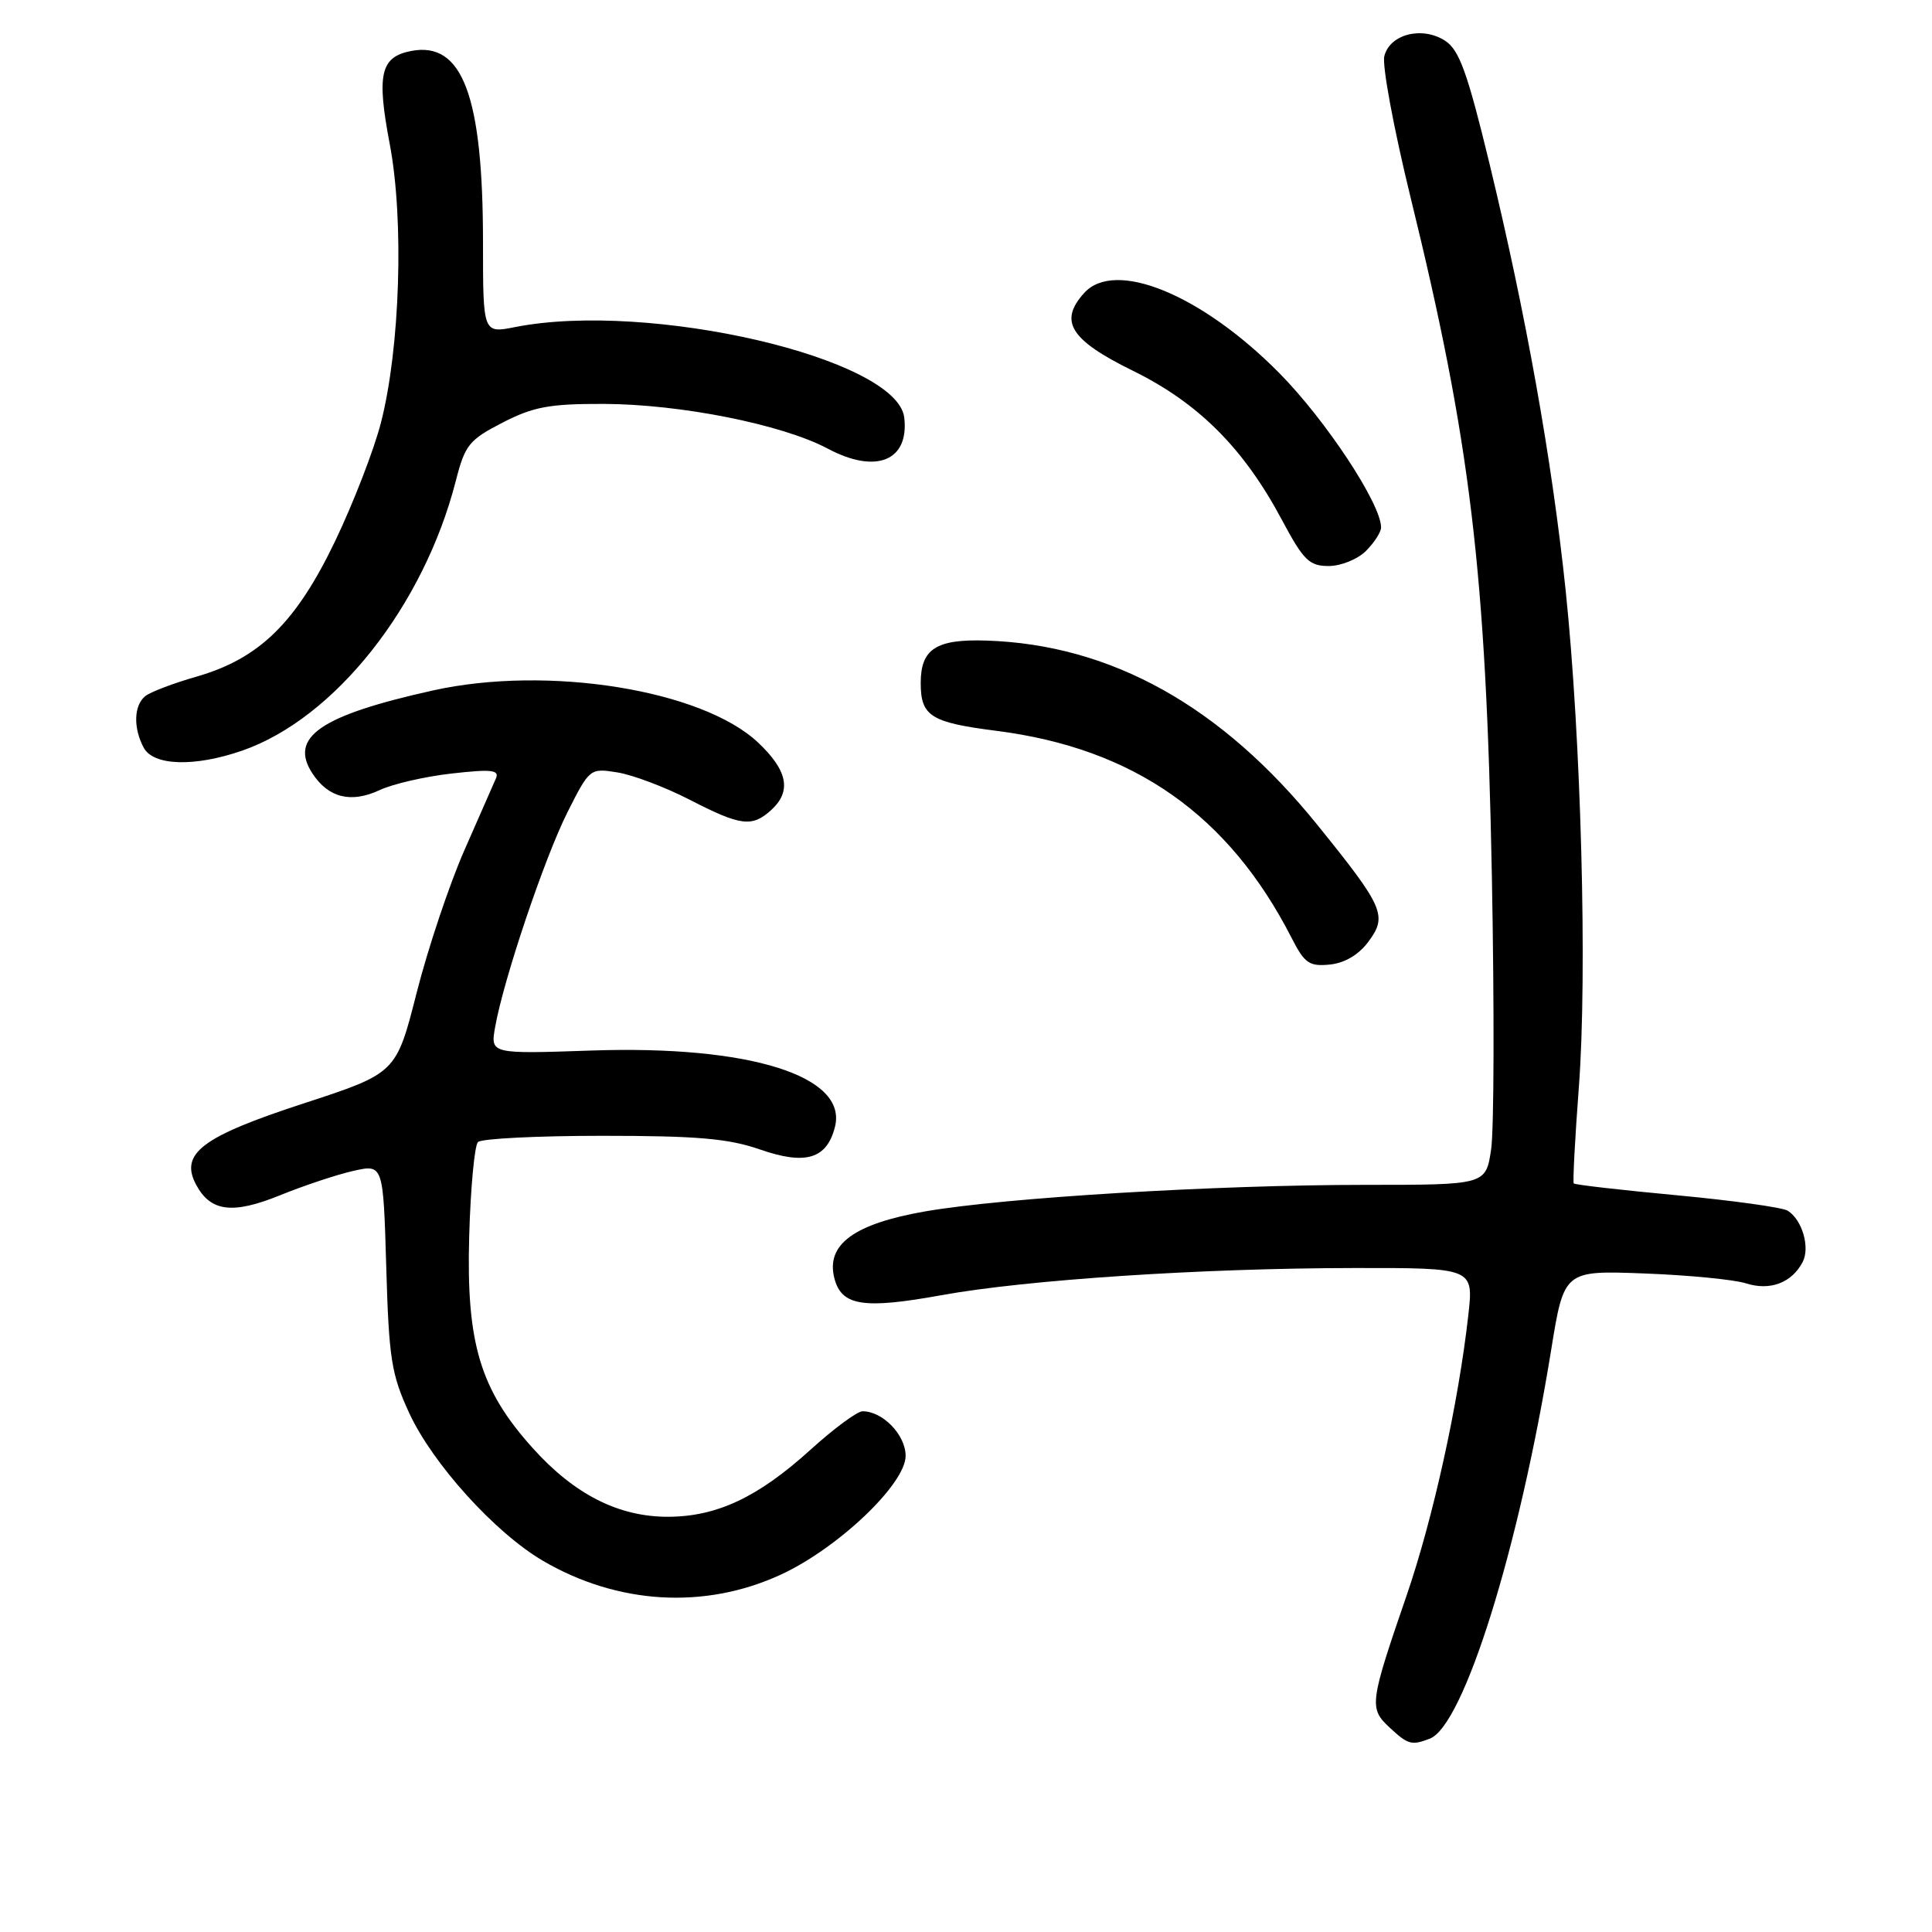 <?xml version="1.0" encoding="UTF-8" standalone="no"?>
<!DOCTYPE svg PUBLIC "-//W3C//DTD SVG 1.1//EN" "http://www.w3.org/Graphics/SVG/1.1/DTD/svg11.dtd" >
<svg xmlns="http://www.w3.org/2000/svg" xmlns:xlink="http://www.w3.org/1999/xlink" version="1.1" viewBox="0 0 256 256">
 <g >
 <path fill="currentColor"
d=" M 189.46 230.38 C 193.95 228.65 201.28 205.18 205.53 178.92 C 207.24 168.34 207.24 168.34 217.87 168.74 C 223.72 168.96 229.78 169.55 231.35 170.05 C 234.53 171.07 237.41 169.99 238.86 167.23 C 239.87 165.29 238.80 161.61 236.87 160.42 C 236.18 159.99 229.57 159.07 222.20 158.38 C 214.83 157.69 208.68 156.99 208.53 156.81 C 208.39 156.64 208.69 150.88 209.21 144.00 C 210.34 128.95 209.51 97.83 207.45 78.16 C 205.64 60.92 202.21 41.71 197.37 21.70 C 194.45 9.65 193.37 6.63 191.50 5.41 C 188.47 3.43 184.16 4.51 183.43 7.44 C 183.12 8.66 184.68 17.05 186.89 26.08 C 194.86 58.58 196.91 75.69 197.68 116.06 C 198.01 133.42 197.97 149.74 197.58 152.31 C 196.88 157.00 196.88 157.00 180.90 157.00 C 161.09 157.00 133.10 158.69 122.57 160.52 C 113.17 162.16 109.43 164.90 110.55 169.34 C 111.48 173.04 114.37 173.50 124.74 171.62 C 136.05 169.57 159.29 168.04 179.38 168.02 C 195.26 168.00 195.26 168.00 194.56 174.25 C 193.26 185.90 189.90 201.17 186.40 211.36 C 181.49 225.63 181.39 226.35 184.09 228.87 C 186.58 231.19 187.03 231.31 189.46 230.38 Z  M 103.39 208.68 C 110.99 205.20 120.00 196.65 120.00 192.91 C 120.00 190.13 116.97 187.00 114.29 187.00 C 113.59 187.00 110.48 189.30 107.38 192.11 C 100.45 198.39 95.01 200.95 88.57 200.98 C 81.99 201.01 76.11 198.03 70.58 191.87 C 63.62 184.14 61.77 177.98 62.17 163.83 C 62.35 157.41 62.88 151.79 63.33 151.33 C 63.79 150.87 71.22 150.50 79.83 150.50 C 92.38 150.50 96.53 150.86 100.70 152.31 C 106.75 154.42 109.57 153.57 110.64 149.30 C 112.33 142.57 99.30 138.49 78.41 139.20 C 64.97 139.66 64.97 139.66 65.61 136.08 C 66.73 129.76 72.15 113.68 75.19 107.63 C 78.13 101.80 78.18 101.77 81.82 102.35 C 83.85 102.68 88.15 104.30 91.39 105.97 C 98.15 109.45 99.64 109.64 102.17 107.35 C 104.92 104.86 104.39 102.11 100.46 98.40 C 93.04 91.40 72.59 88.12 57.41 91.48 C 42.44 94.80 38.25 97.68 41.40 102.49 C 43.52 105.72 46.51 106.46 50.31 104.69 C 52.06 103.87 56.38 102.88 59.90 102.49 C 65.12 101.90 66.19 102.02 65.72 103.13 C 65.39 103.89 63.50 108.19 61.52 112.69 C 59.54 117.20 56.70 125.68 55.21 131.54 C 52.50 142.20 52.50 142.20 40.20 146.22 C 26.74 150.61 23.78 152.85 25.99 156.99 C 27.91 160.57 30.83 160.93 37.13 158.37 C 40.28 157.09 44.64 155.64 46.82 155.15 C 50.78 154.26 50.78 154.26 51.18 167.88 C 51.53 180.04 51.86 182.12 54.23 187.25 C 57.34 193.97 65.59 203.09 71.92 206.80 C 81.82 212.60 93.33 213.29 103.39 208.68 Z  M 181.32 124.78 C 183.87 121.35 183.38 120.22 174.58 109.33 C 161.84 93.55 147.25 85.42 130.72 84.88 C 124.04 84.66 122.00 85.98 122.00 90.50 C 122.00 94.90 123.32 95.73 132.04 96.84 C 150.26 99.16 162.82 107.98 171.16 124.31 C 172.86 127.64 173.49 128.08 176.20 127.81 C 178.18 127.61 180.04 126.51 181.32 124.78 Z  M 32.07 99.47 C 44.34 95.22 56.14 80.33 60.40 63.71 C 61.61 58.96 62.16 58.28 66.59 56.00 C 70.67 53.90 72.81 53.50 79.97 53.52 C 90.18 53.55 103.67 56.24 109.71 59.46 C 116.08 62.85 120.48 61.06 119.82 55.34 C 118.91 47.48 86.05 39.83 68.25 43.34 C 64.00 44.18 64.00 44.18 64.00 32.14 C 64.00 12.71 61.29 5.46 54.50 6.75 C 50.41 7.54 49.88 9.81 51.65 19.13 C 53.55 29.16 53.02 46.09 50.48 56.00 C 49.56 59.58 46.84 66.62 44.43 71.65 C 39.23 82.51 34.37 87.27 26.03 89.66 C 22.99 90.53 19.94 91.69 19.25 92.24 C 17.73 93.46 17.64 96.45 19.04 99.07 C 20.33 101.48 25.76 101.65 32.07 99.47 Z  M 181.00 73.00 C 182.10 71.90 183.00 70.50 183.00 69.89 C 183.00 66.77 175.68 55.67 169.50 49.42 C 159.21 39.02 147.74 34.31 143.66 38.82 C 140.26 42.57 141.80 45.04 150.08 49.11 C 158.80 53.39 164.80 59.39 169.86 68.89 C 172.72 74.25 173.48 75.00 176.06 75.00 C 177.68 75.00 179.90 74.10 181.00 73.00 Z "/>
</g>
</svg>